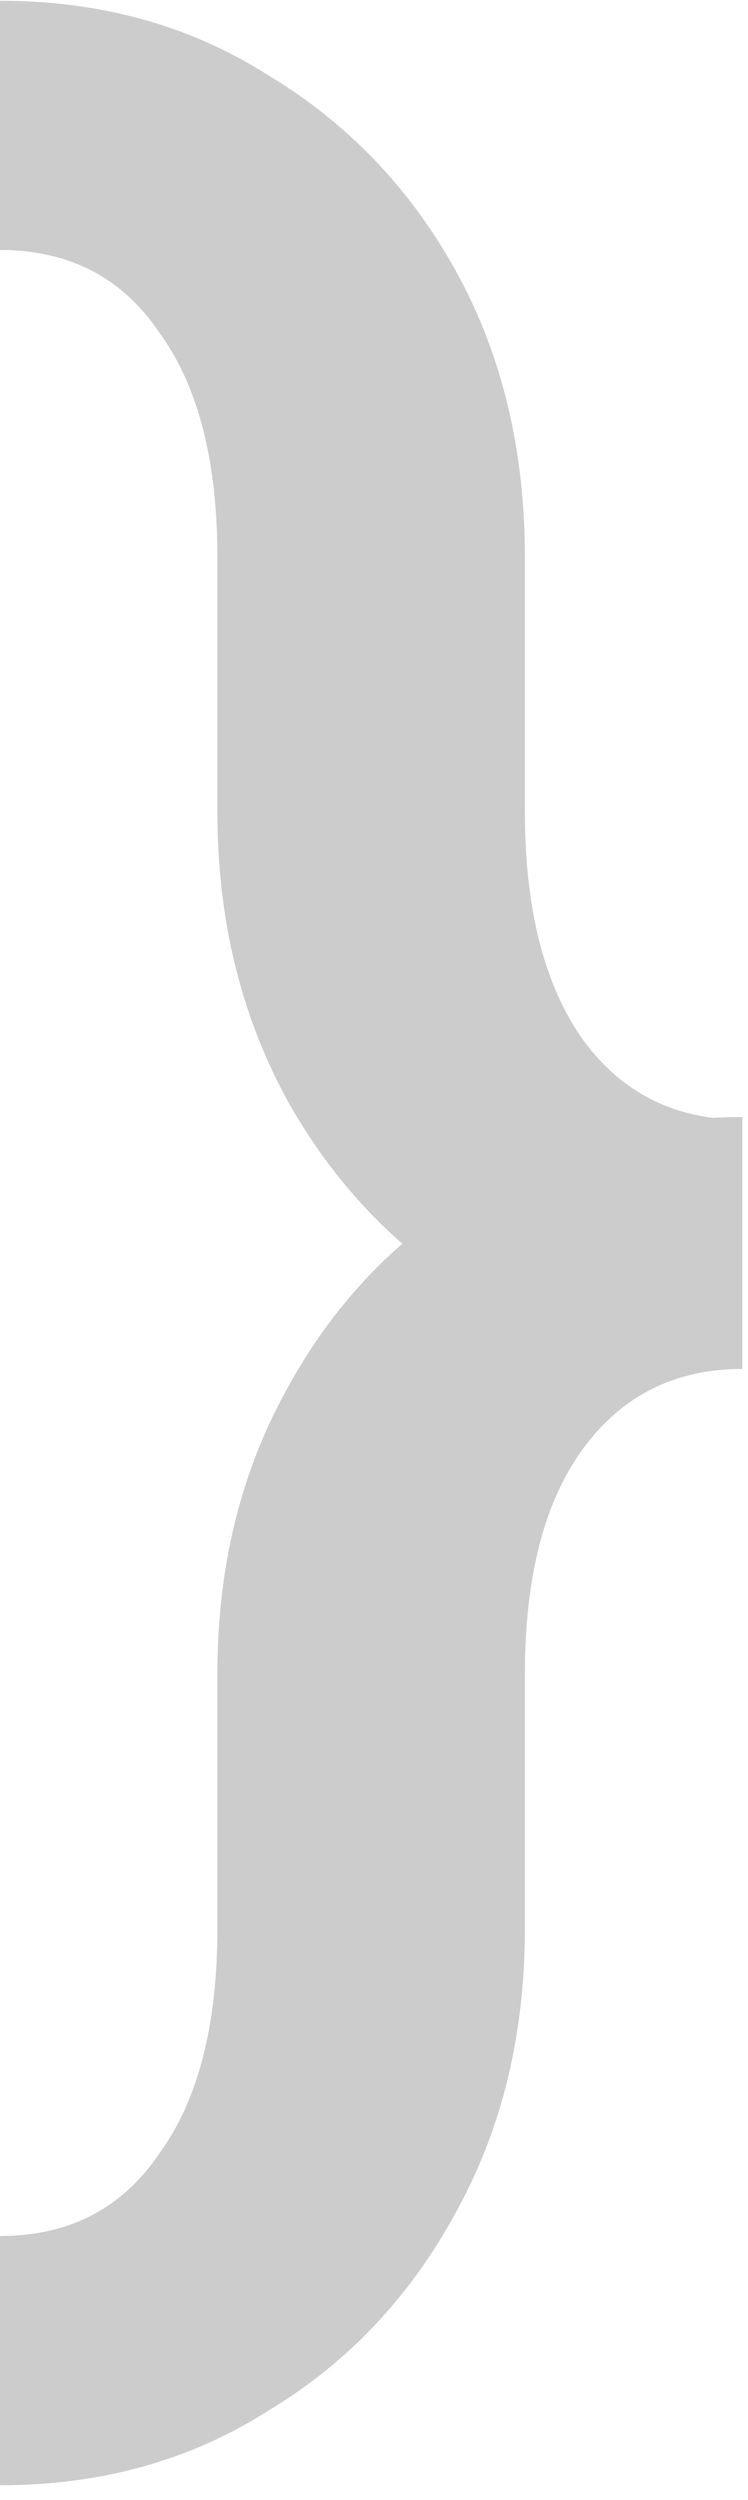 <svg width="41" height="137" viewBox="0 0 41 137" fill="none" xmlns="http://www.w3.org/2000/svg">
<path d="M28.772 44.652H11.916V30.556H28.772V44.652ZM28.772 105.828H11.916V91.733H28.772V105.828ZM28.772 30.556H11.916C11.916 25.228 10.85 21.111 8.719 18.205C6.684 15.202 3.778 13.7 0 13.7V0.041C5.522 0.041 10.414 1.397 14.677 4.109C19.036 6.725 22.475 10.309 24.994 14.863C27.512 19.416 28.772 24.647 28.772 30.556ZM28.772 105.683C28.772 111.495 27.512 116.678 24.994 121.231C22.475 125.881 19.036 129.514 14.677 132.13C10.414 134.842 5.522 136.198 0 136.198V122.539C3.778 122.539 6.684 121.038 8.719 118.034C10.85 115.128 11.916 111.011 11.916 105.683H28.772ZM11.916 44.506H28.772C28.772 49.834 29.837 54 31.969 57.003C34.1 59.909 37.006 61.362 40.688 61.362V75.022C35.263 75.022 30.37 73.714 26.011 71.098C21.652 68.386 18.212 64.753 15.694 60.2C13.175 55.55 11.916 50.319 11.916 44.506ZM11.916 91.733C11.916 85.92 13.175 80.737 15.694 76.184C18.212 71.534 21.652 67.902 26.011 65.286C30.37 62.573 35.263 61.217 40.688 61.217V75.022C37.006 75.022 34.1 76.475 31.969 79.381C29.837 82.287 28.772 86.405 28.772 91.733H11.916Z" fill="#333533" fill-opacity="0.25"/>
</svg>
